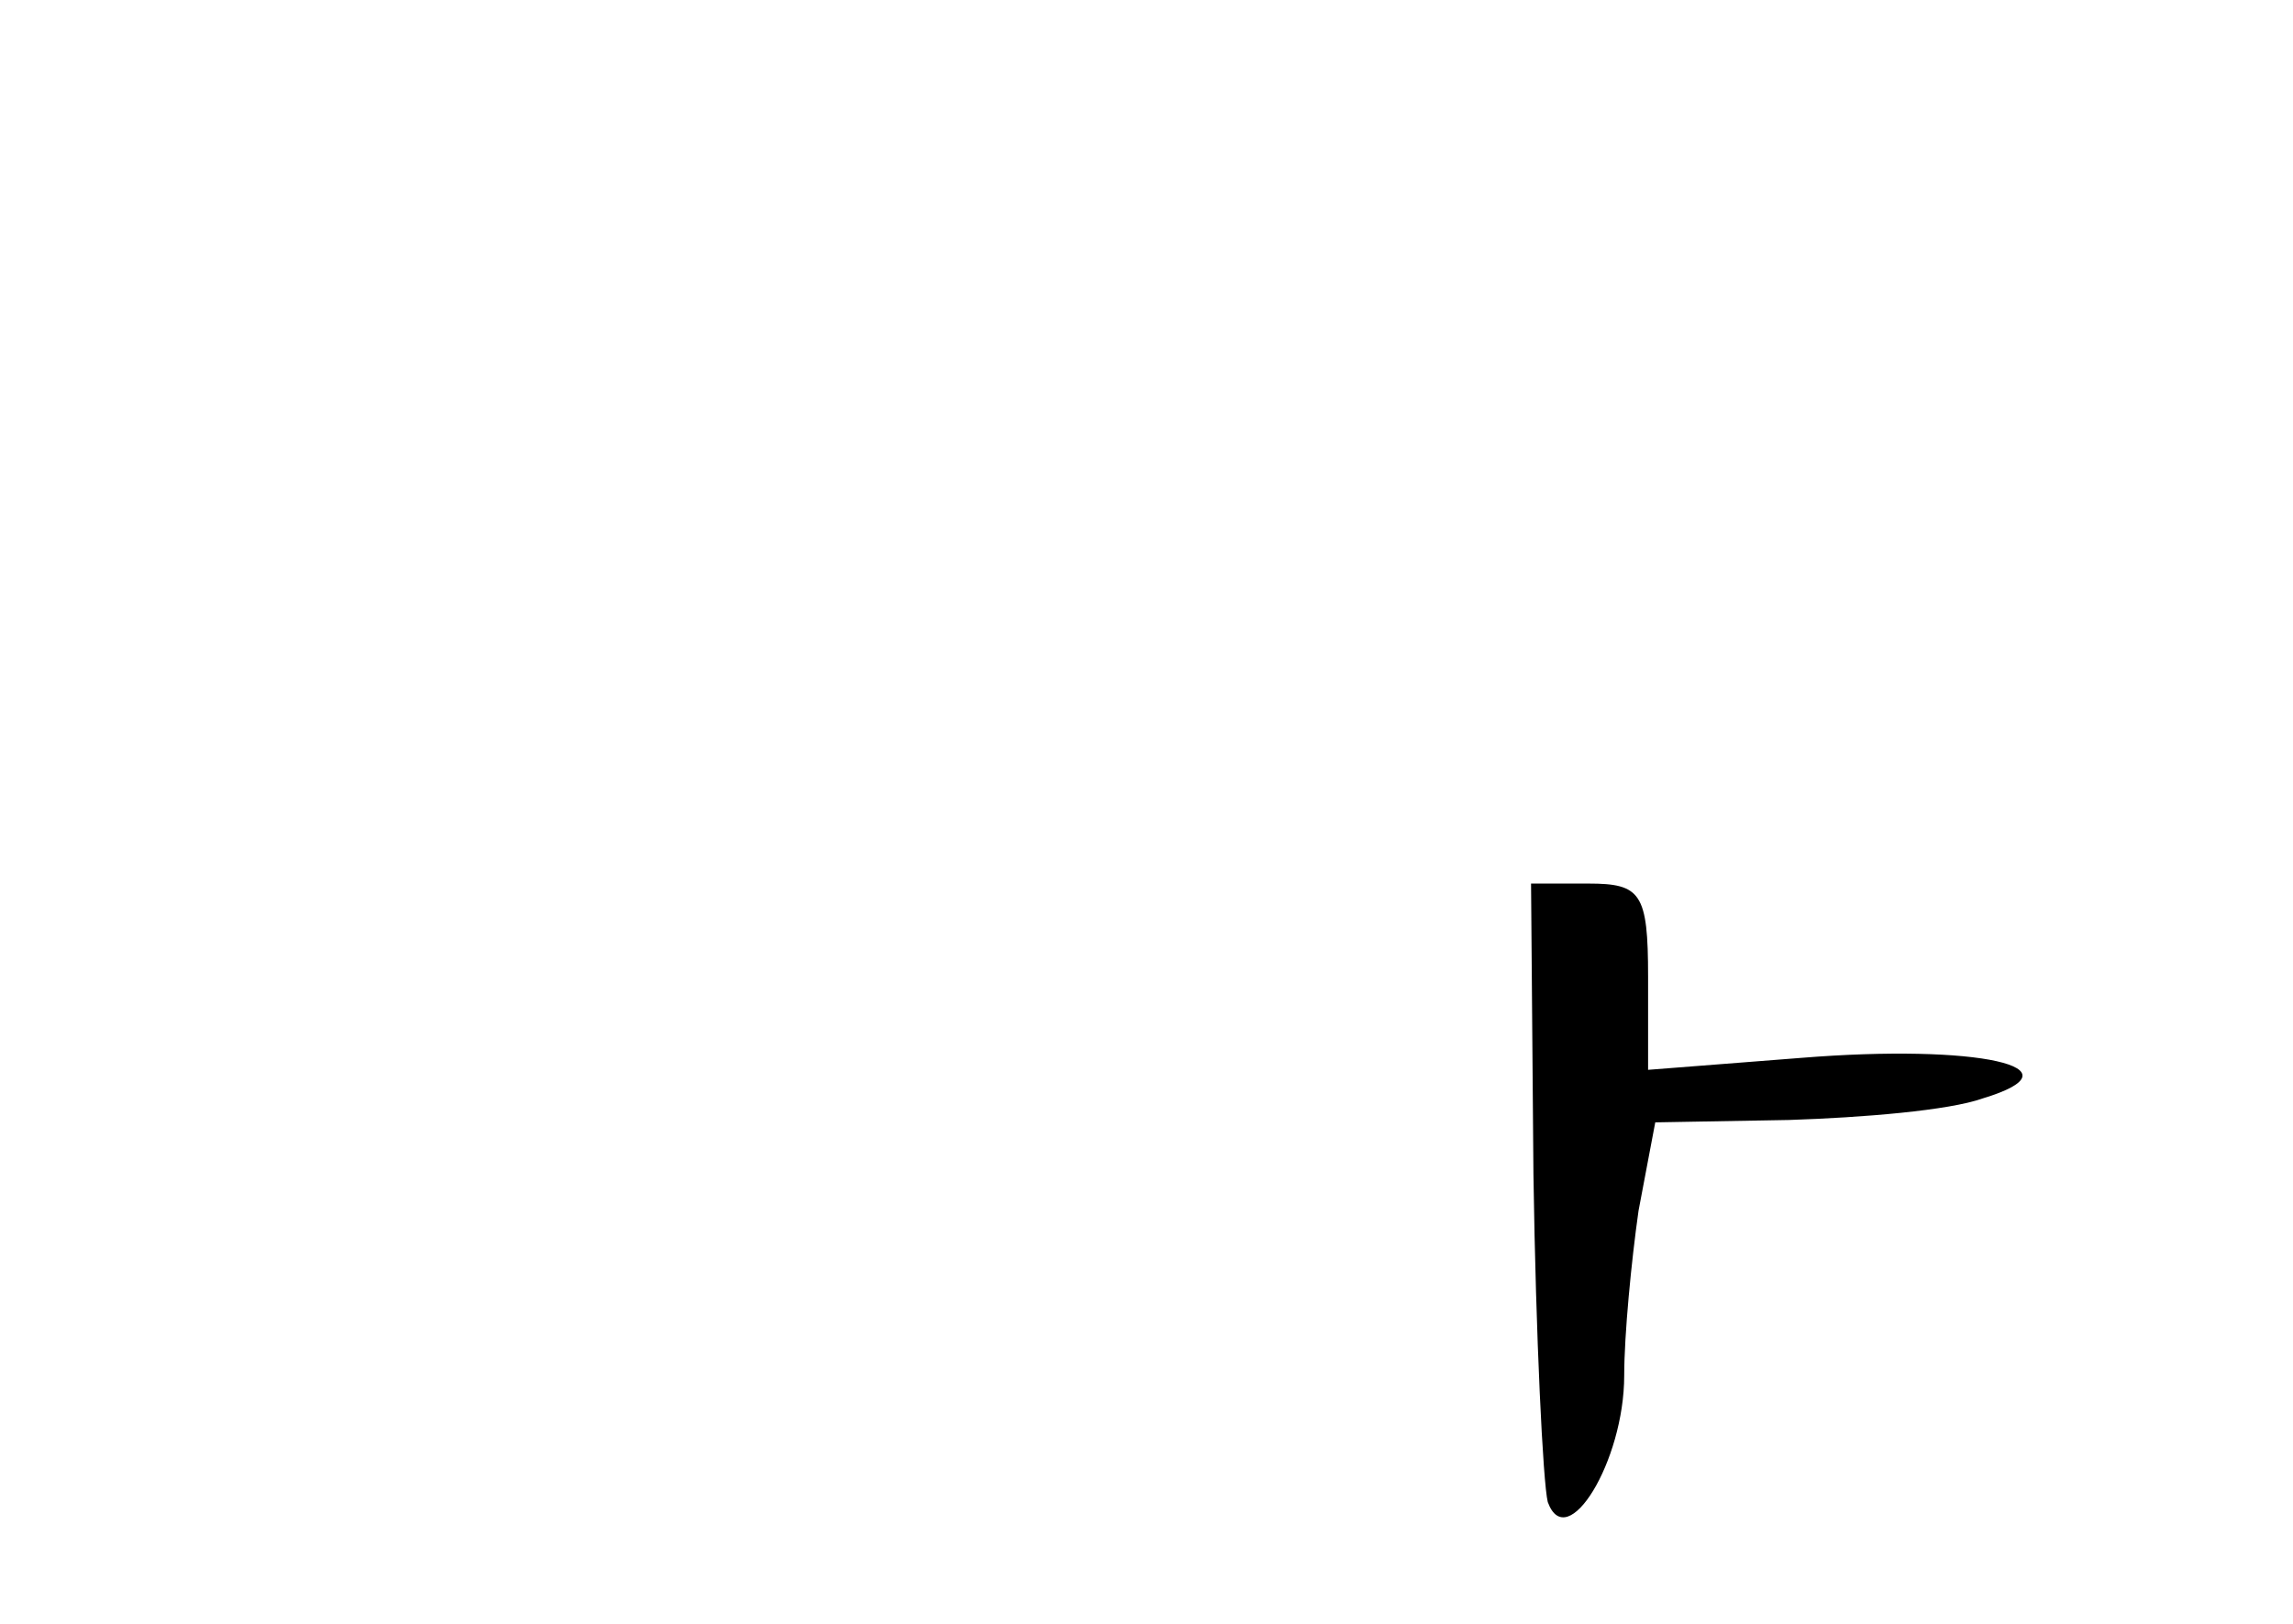 <?xml version="1.0" standalone="no"?>
<!DOCTYPE svg PUBLIC "-//W3C//DTD SVG 20010904//EN"
 "http://www.w3.org/TR/2001/REC-SVG-20010904/DTD/svg10.dtd">
<svg version="1.0" xmlns="http://www.w3.org/2000/svg"
 width="96pt" height="68pt" viewBox="0 0 96 68"
 preserveAspectRatio="xMidYMid meet">
<g transform="translate(0,68) scale(0.1,-0.1)"
fill="#000000" stroke="none">
<path d="M642 188 c1 -68 4 -129 6 -137 8 -22 32 17 32 53 0 17 3 48 6 69 l7
37 56 1 c31 1 67 4 81 9 43 13 -2 23 -76 17 l-64 -5 0 39 c0 35 -3 39 -25 39
l-24 0 1 -122z"/>
</g>
</svg>
